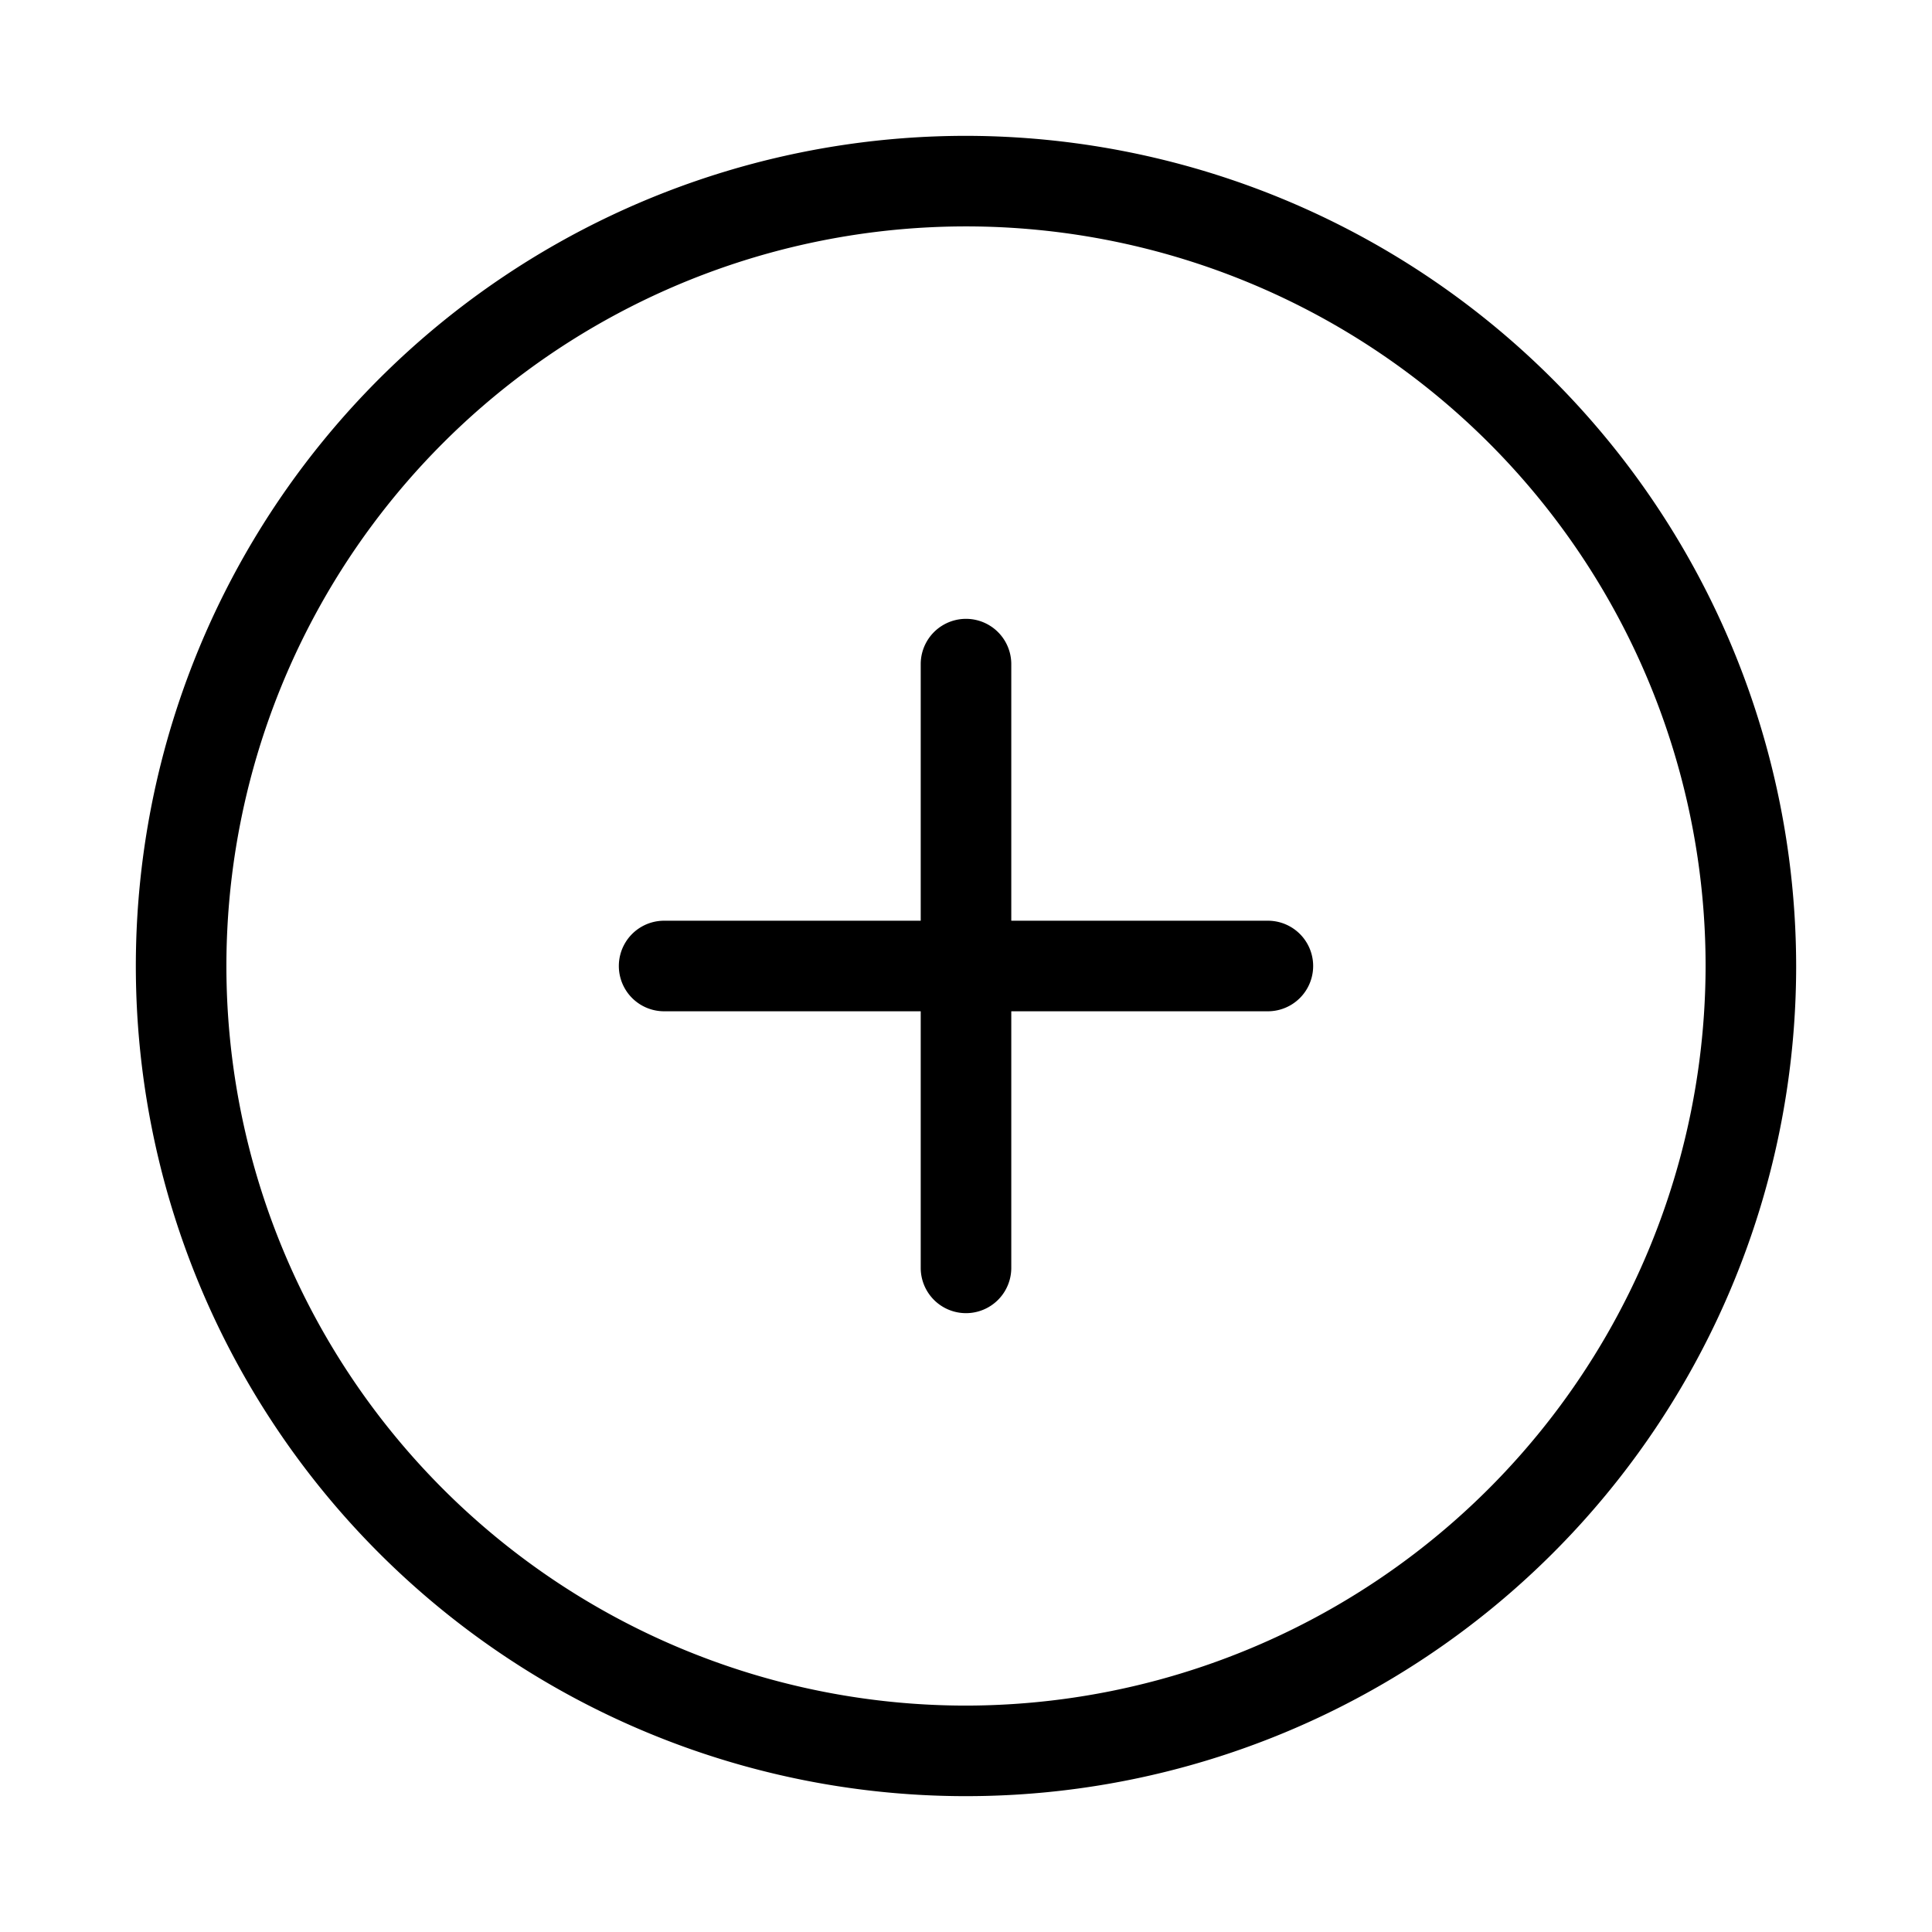 <svg width="32" height="32" viewBox="0 0 32 32" xmlns="http://www.w3.org/2000/svg"><path d="M16 2.25A13.75 13.75 0 1 0 29.75 16 13.766 13.766 0 0 0 16 2.25Zm0 26A12.25 12.25 0 1 1 28.25 16 12.264 12.264 0 0 1 16 28.25Z"/><path d="M21 15.25h-4.25V11a.75.75 0 1 0-1.5 0v4.25H11a.75.75 0 1 0 0 1.5h4.25V21a.75.75 0 1 0 1.5 0v-4.25H21a.75.75 0 1 0 0-1.5Z"/></svg>